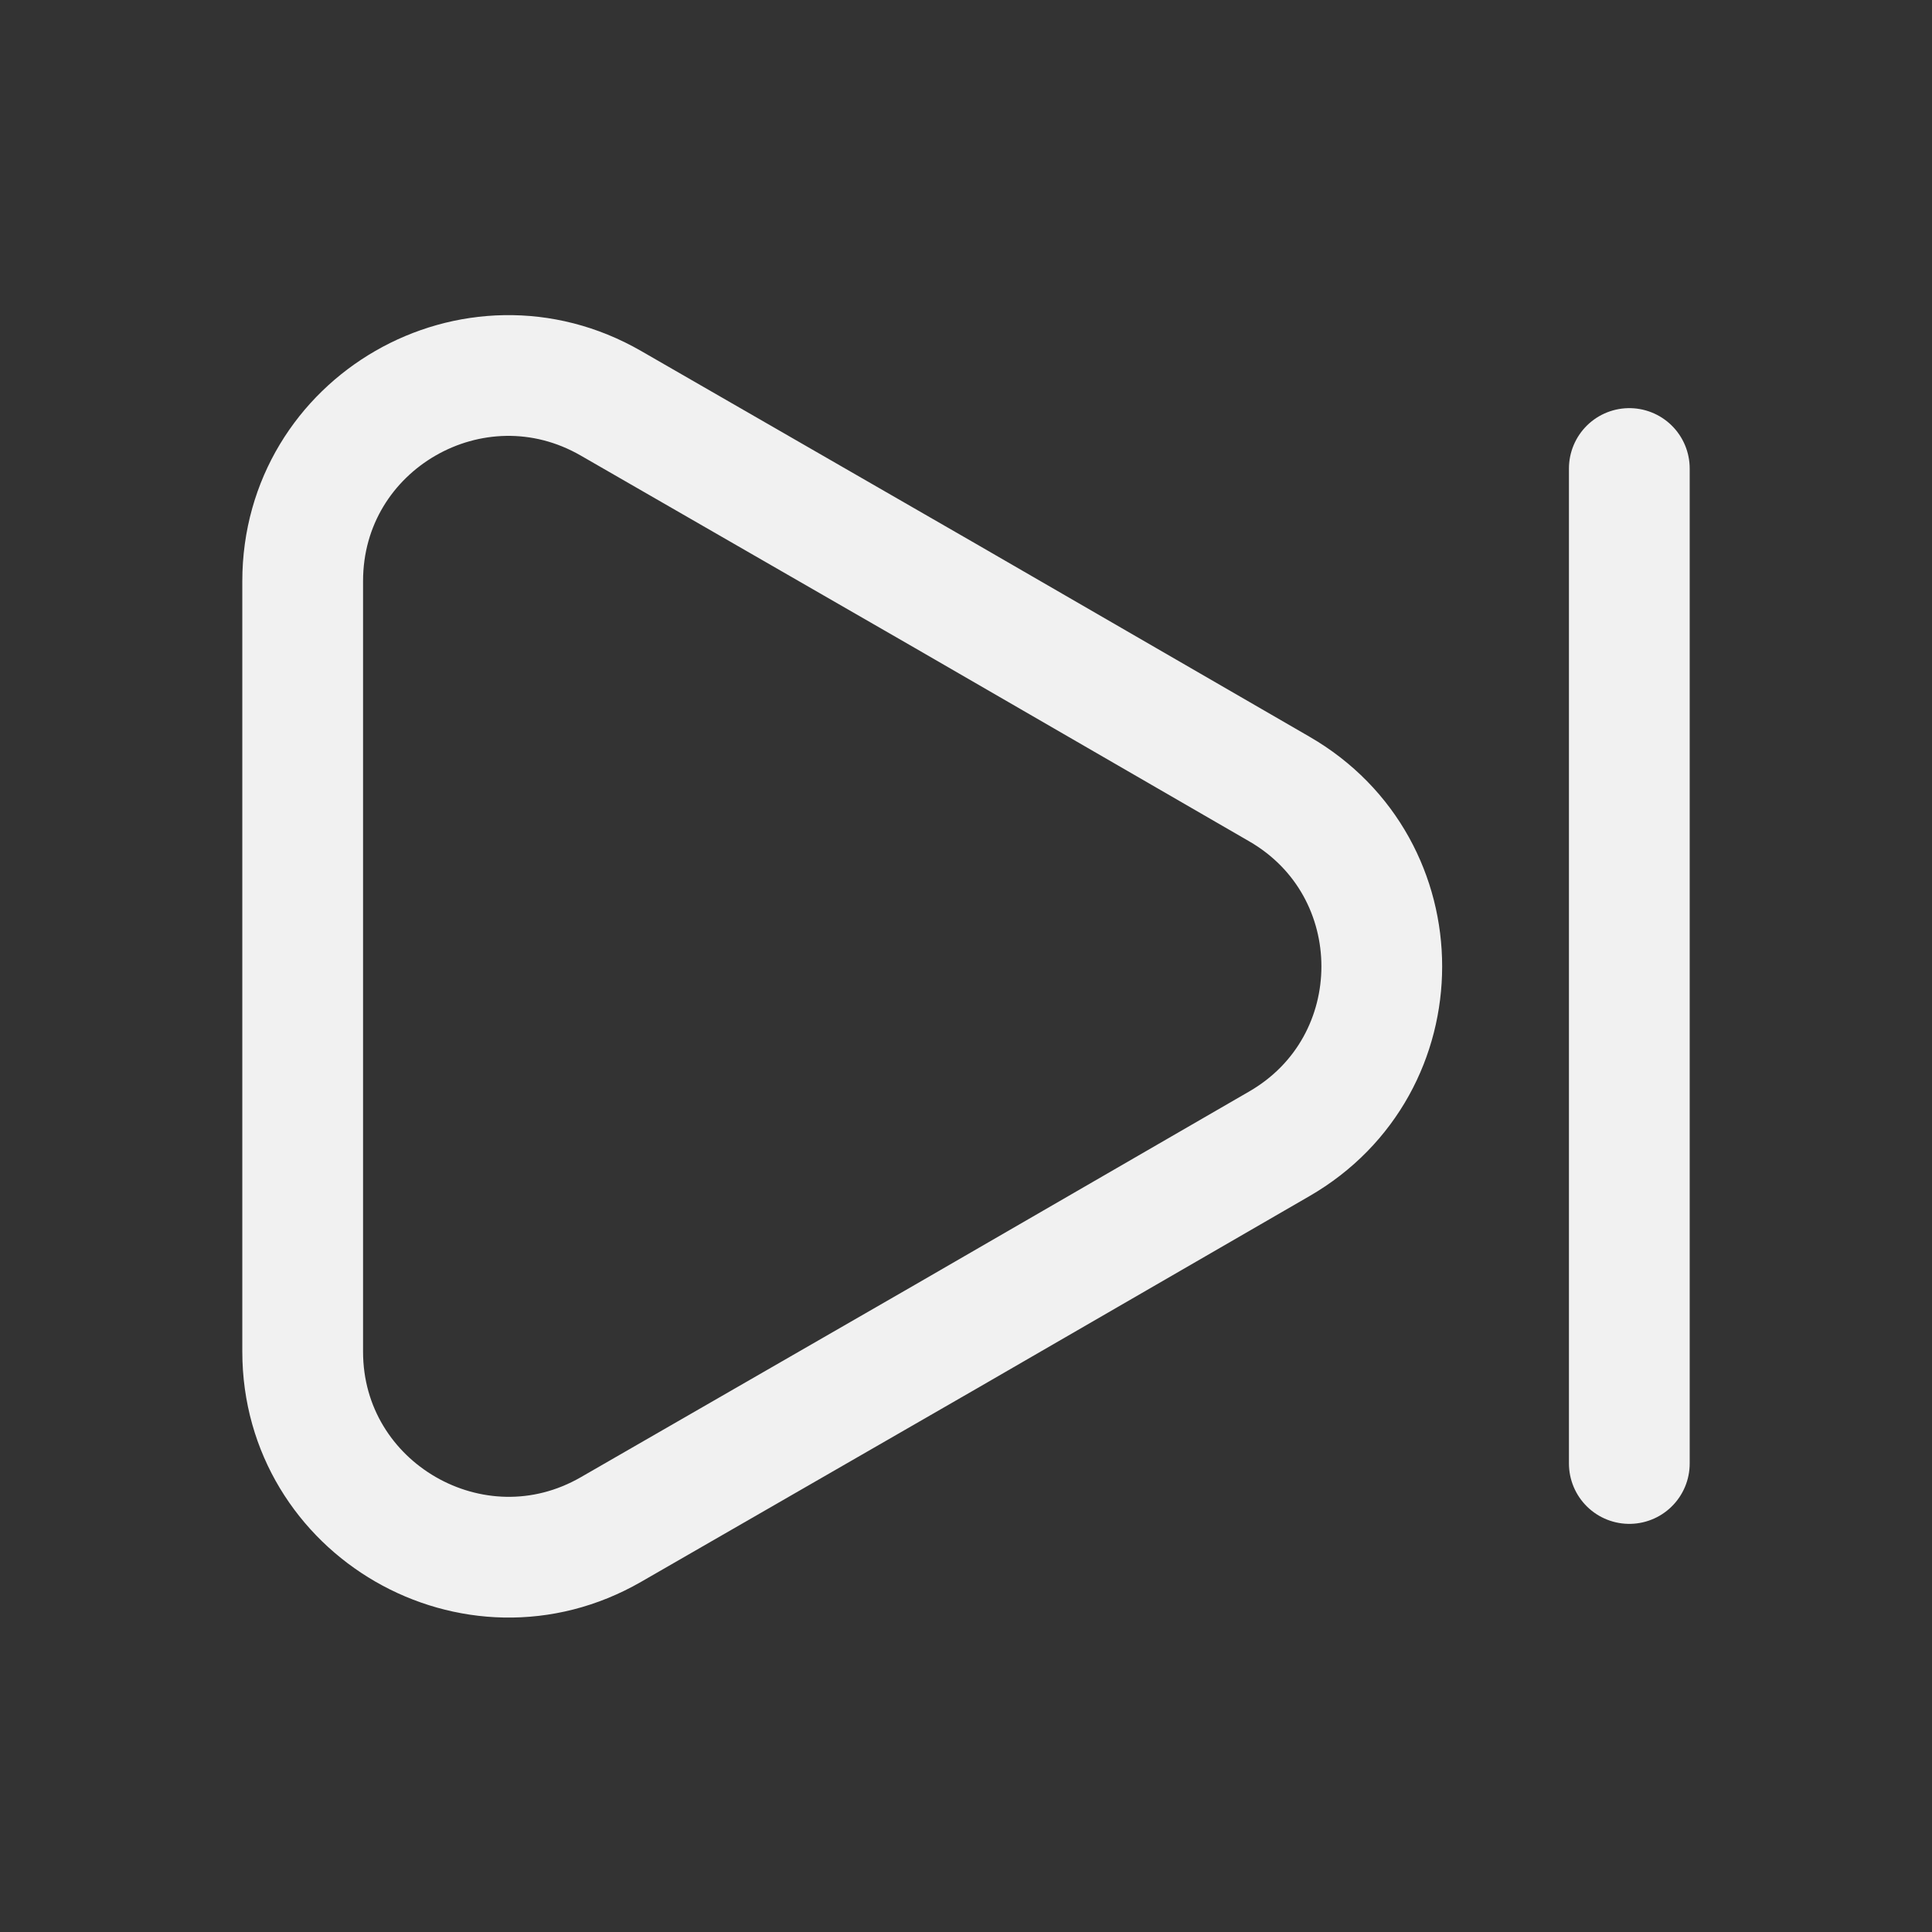 <svg width="24" height="24" viewBox="0 0 24 24" fill="none" xmlns="http://www.w3.org/2000/svg">
<rect x="0" y="0" width="24" height="24" fill="#333333" stroke="none"/>
<path d="M3.76 7.22V16.79C3.76 18.75 5.89 19.98 7.59 19L11.74 16.61L15.89 14.21C17.59 13.23 17.59 10.78 15.89 9.8L11.74 7.4L7.59 5.01C5.89 4.03 3.76 5.25 3.76 7.22Z" stroke="#F1F1F1" stroke-width="1.5" stroke-linecap="round" stroke-linejoin="round"/>
<path d="M20.24 18.18V5.82" stroke="#F1F1F1" stroke-width="1.5" stroke-linecap="round" stroke-linejoin="round"/>
</svg>
